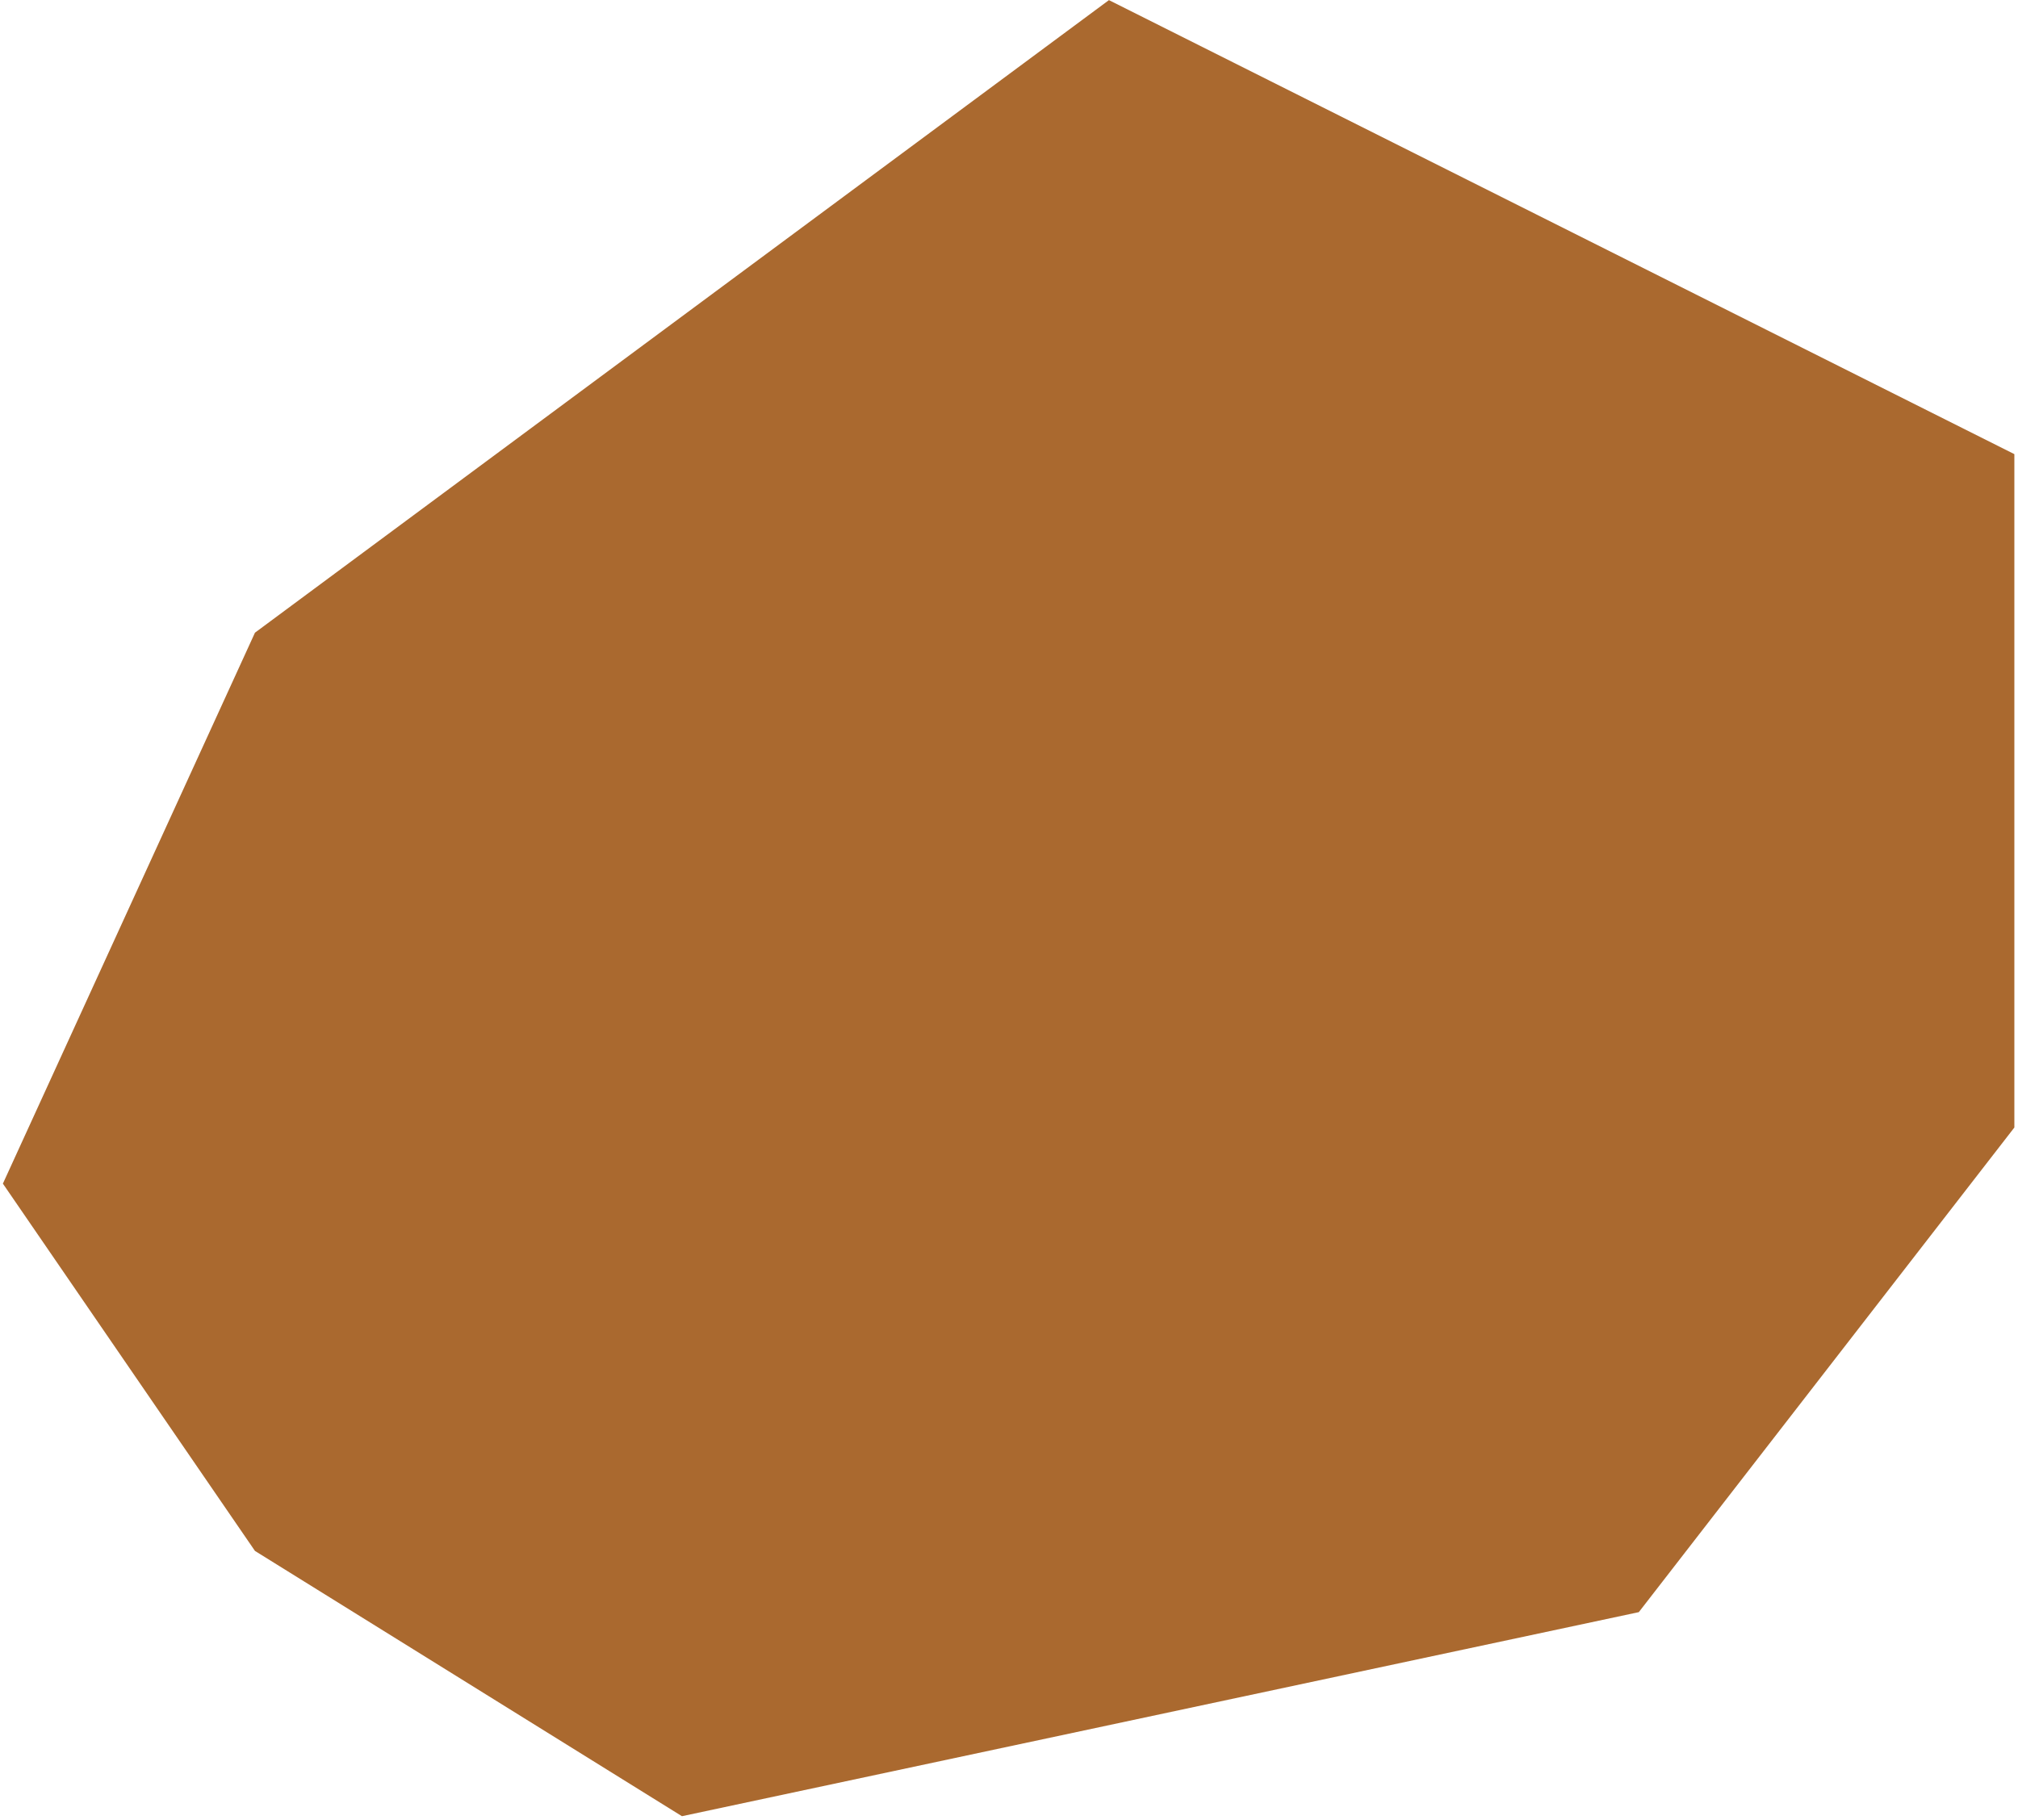 <svg width="357" height="322" viewBox="0 0 357 322" fill="none" xmlns="http://www.w3.org/2000/svg">
<path d="M45.106 111.941L0.511 209.421L45.106 274.407L120.643 321.342L289.919 285.238L356.356 199.492V80.35L196.18 0.02L45.106 111.941Z" fill="#AA692F"/>
</svg>
